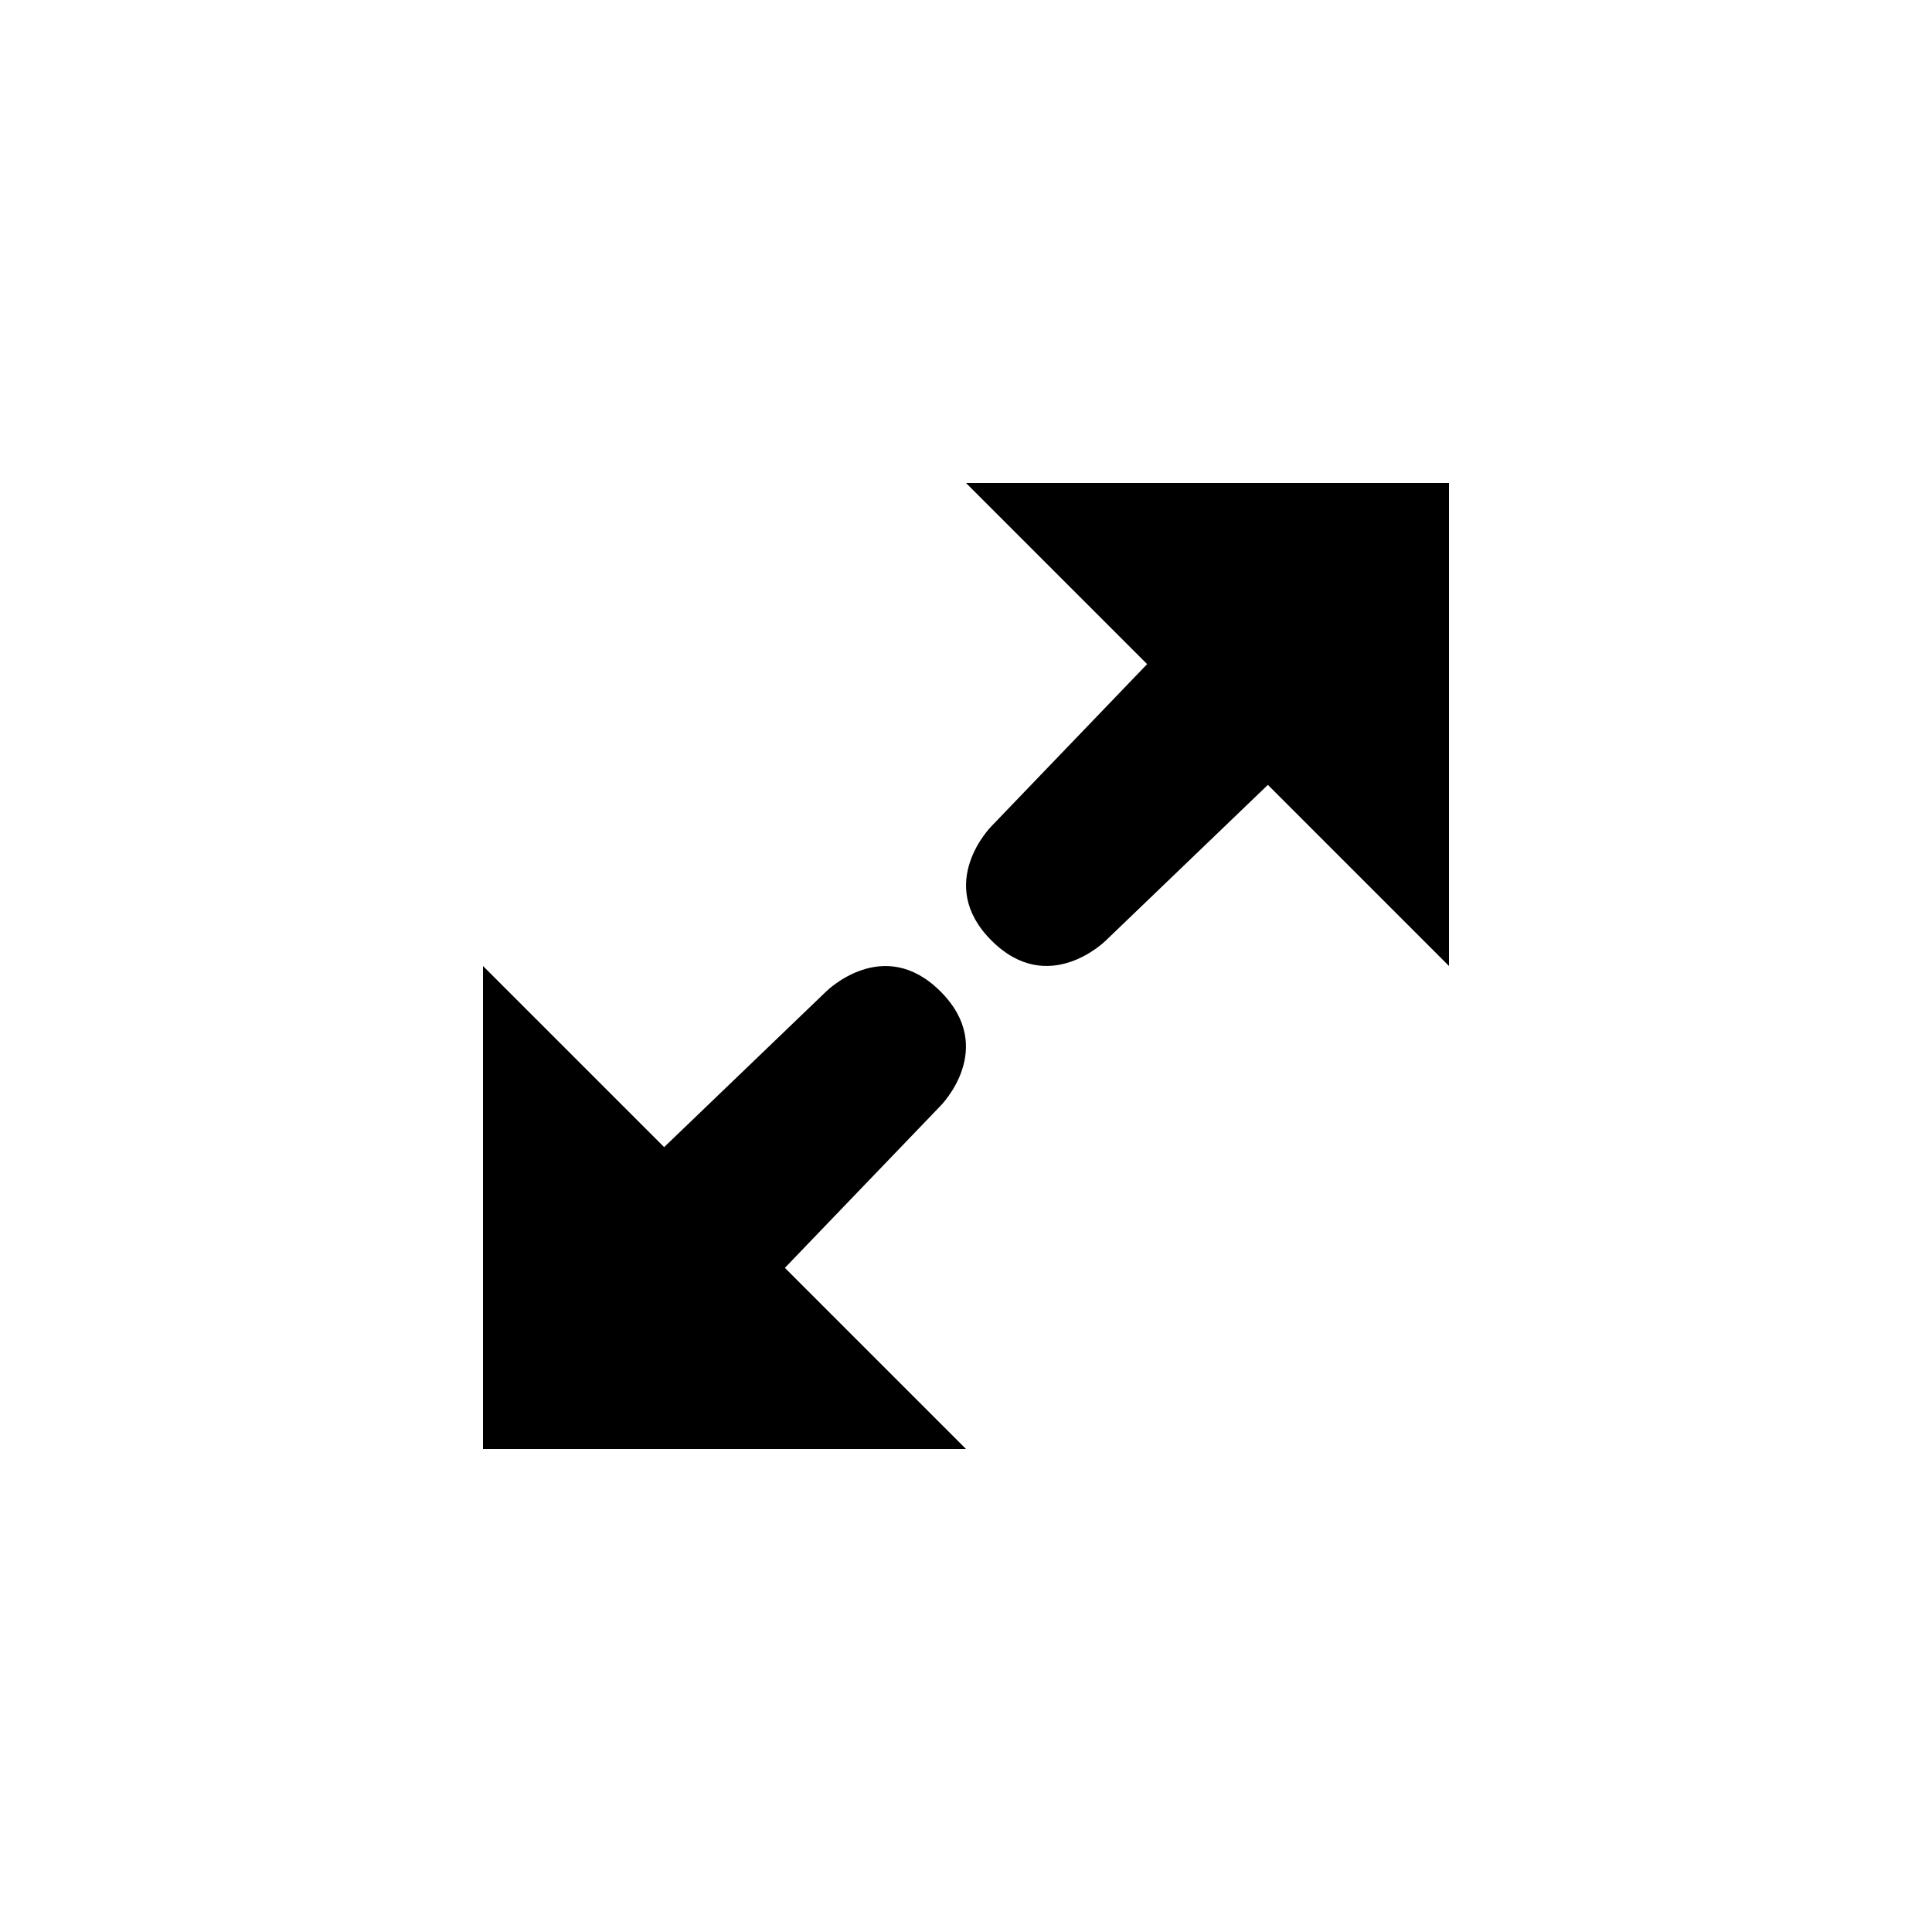 <svg width="16" height="16" viewBox="0 0 16 16" fill="none" xmlns="http://www.w3.org/2000/svg">
<path d="M4 12H8L6.5 10.5L7.789 9.158C7.789 9.158 8.263 8.684 7.789 8.211C7.316 7.737 6.842 8.211 6.842 8.211L5.5 9.5L4 8V12Z" fill="currentColor"/>
<path d="M12 4H8L9.5 5.5L8.211 6.842C8.211 6.842 7.737 7.316 8.211 7.789C8.684 8.263 9.158 7.789 9.158 7.789L10.5 6.5L12 8V4Z" fill="currentColor"/>
</svg>
